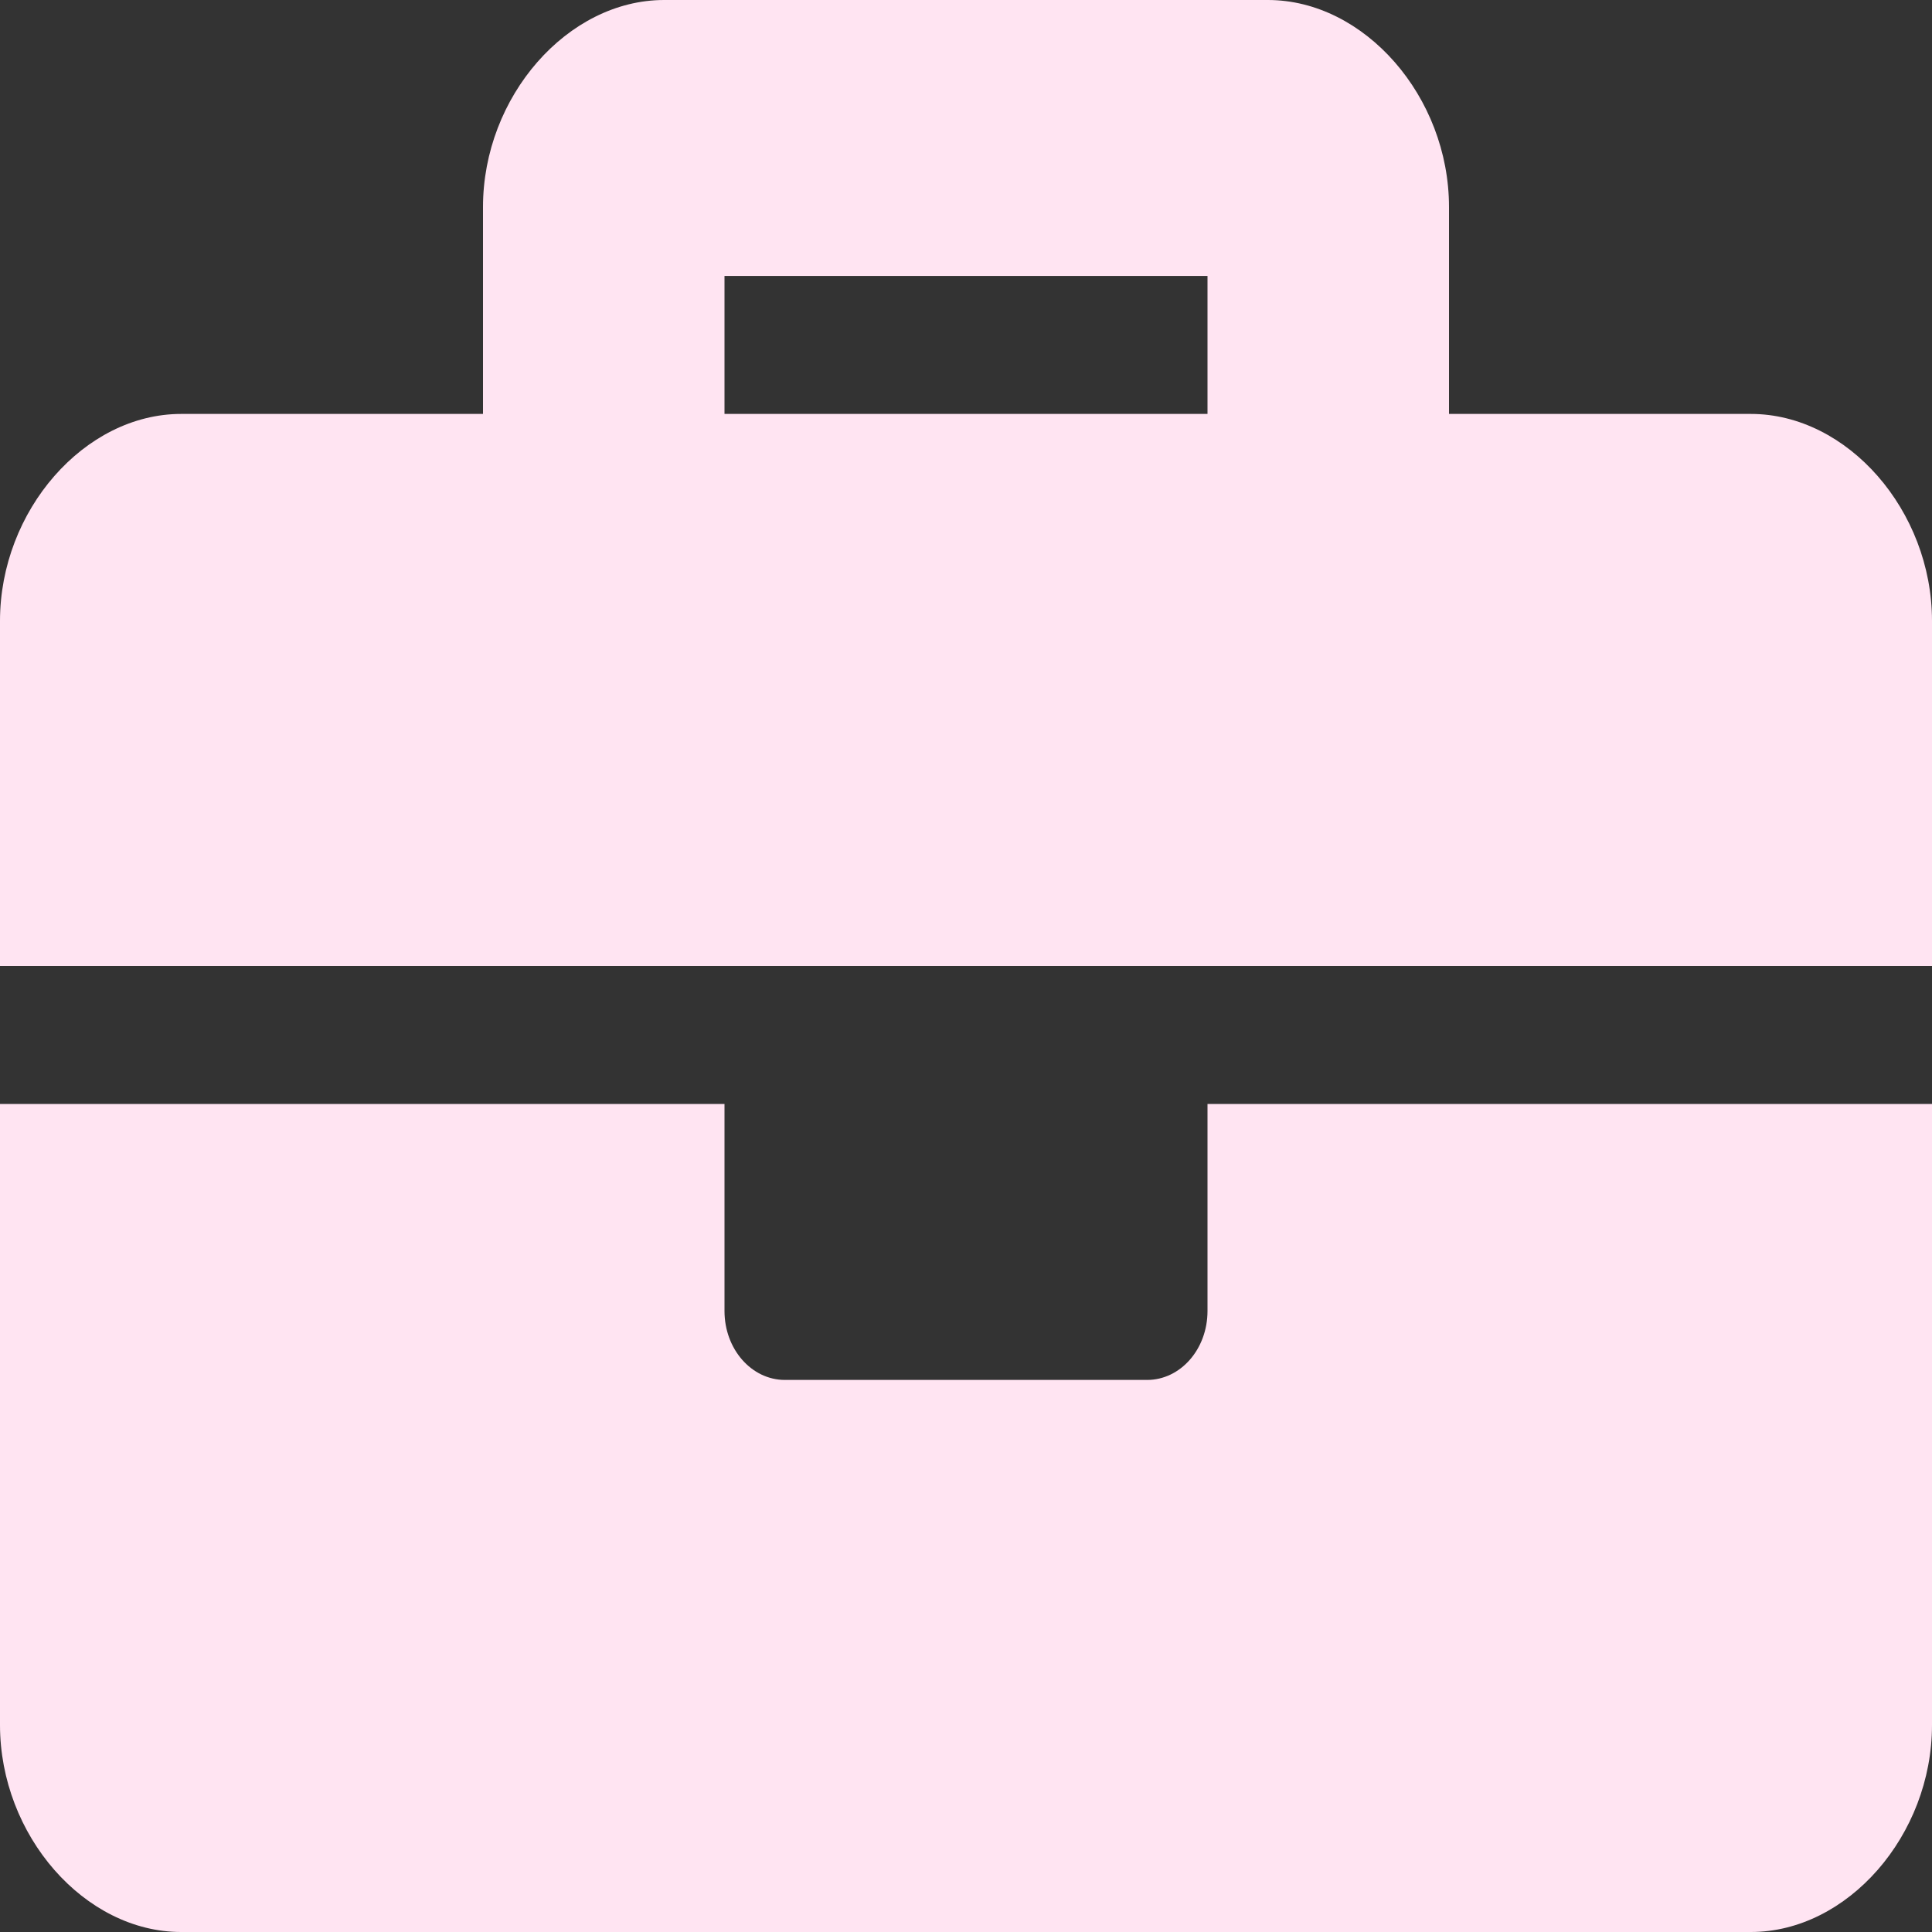 <svg width="12" height="12" viewBox="0 0 12 12" fill="none" xmlns="http://www.w3.org/2000/svg">
<rect x="0" y="0" width="12" height="12" fill="#333333" stroke="none"/>
<path d="M7.5 8.143C7.5 8.38 7.332 8.571 7.125 8.571H4.875C4.668 8.571 4.5 8.38 4.5 8.143V6.857H0V10.714C0 11.4 0.525 12 1.125 12H10.875C11.475 12 12 11.4 12 10.714V6.857H7.5V8.143ZM10.875 2.571H9V1.286C9 0.6 8.475 0 7.875 0H4.125C3.525 0 3 0.6 3 1.286V2.571H1.125C0.525 2.571 0 3.171 0 3.857V6H12V3.857C12 3.171 11.475 2.571 10.875 2.571ZM7.5 2.571H4.5V1.714H7.5V2.571Z" fill="#FFE4F2"/>
</svg>

